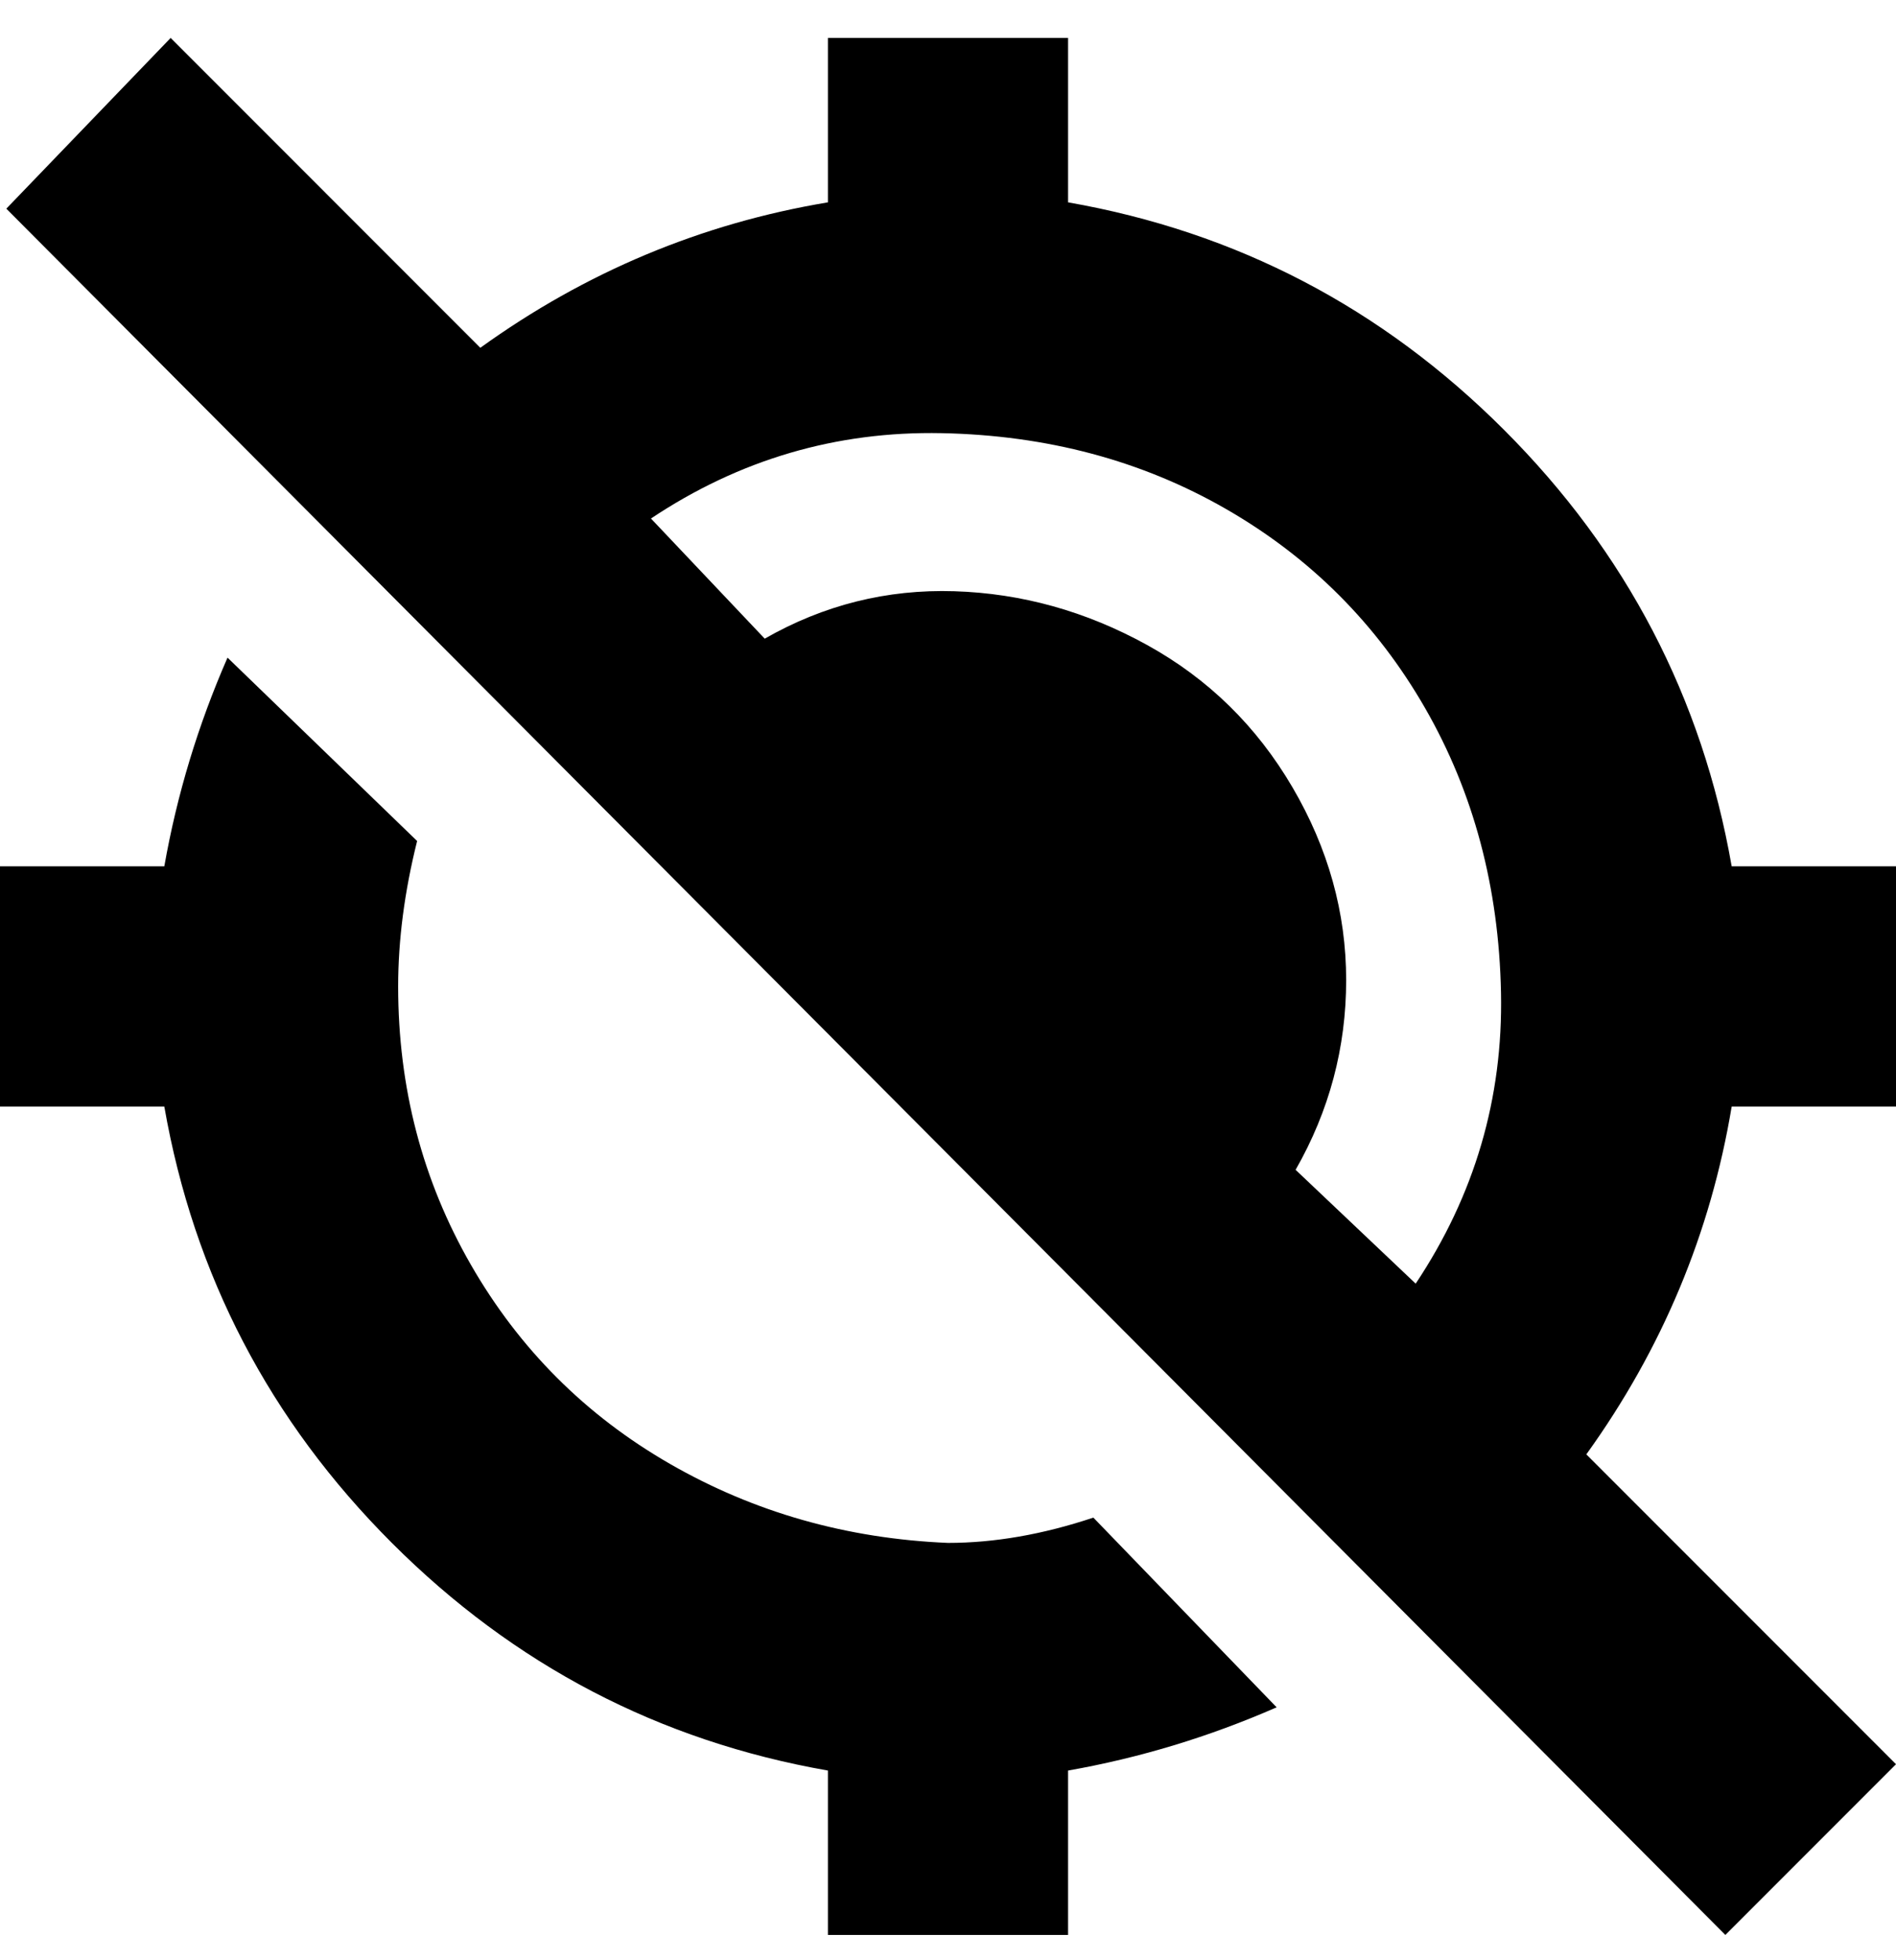 <svg viewBox="0 0 300 310" xmlns="http://www.w3.org/2000/svg"><path d="M300 175v-38h-26q-7-40-36-69t-69-36V6h-38v26q-30 5-55 23L27 6 1 33l272 273 27-27-49-49q18-25 23-55h26zm-95 10q8-14 8-30t-8.5-30.5q-8.5-14.5-23-22.5T151 93.5q-16-.5-30 7.5l-18-19q21-14 46-13.5t45 12Q214 92 225.5 112t12 45q.5 25-13.5 46l-19-18zm-3 85q-16 7-33 10v26h-38v-26q-40-7-69-36t-36-69H0v-38h26q3-17 10-33l30 29q-3 12-3 23 0 24 11.5 44t31.5 31.5q20 11.5 44 12.5 11 0 23-4l29 30z"/></svg>